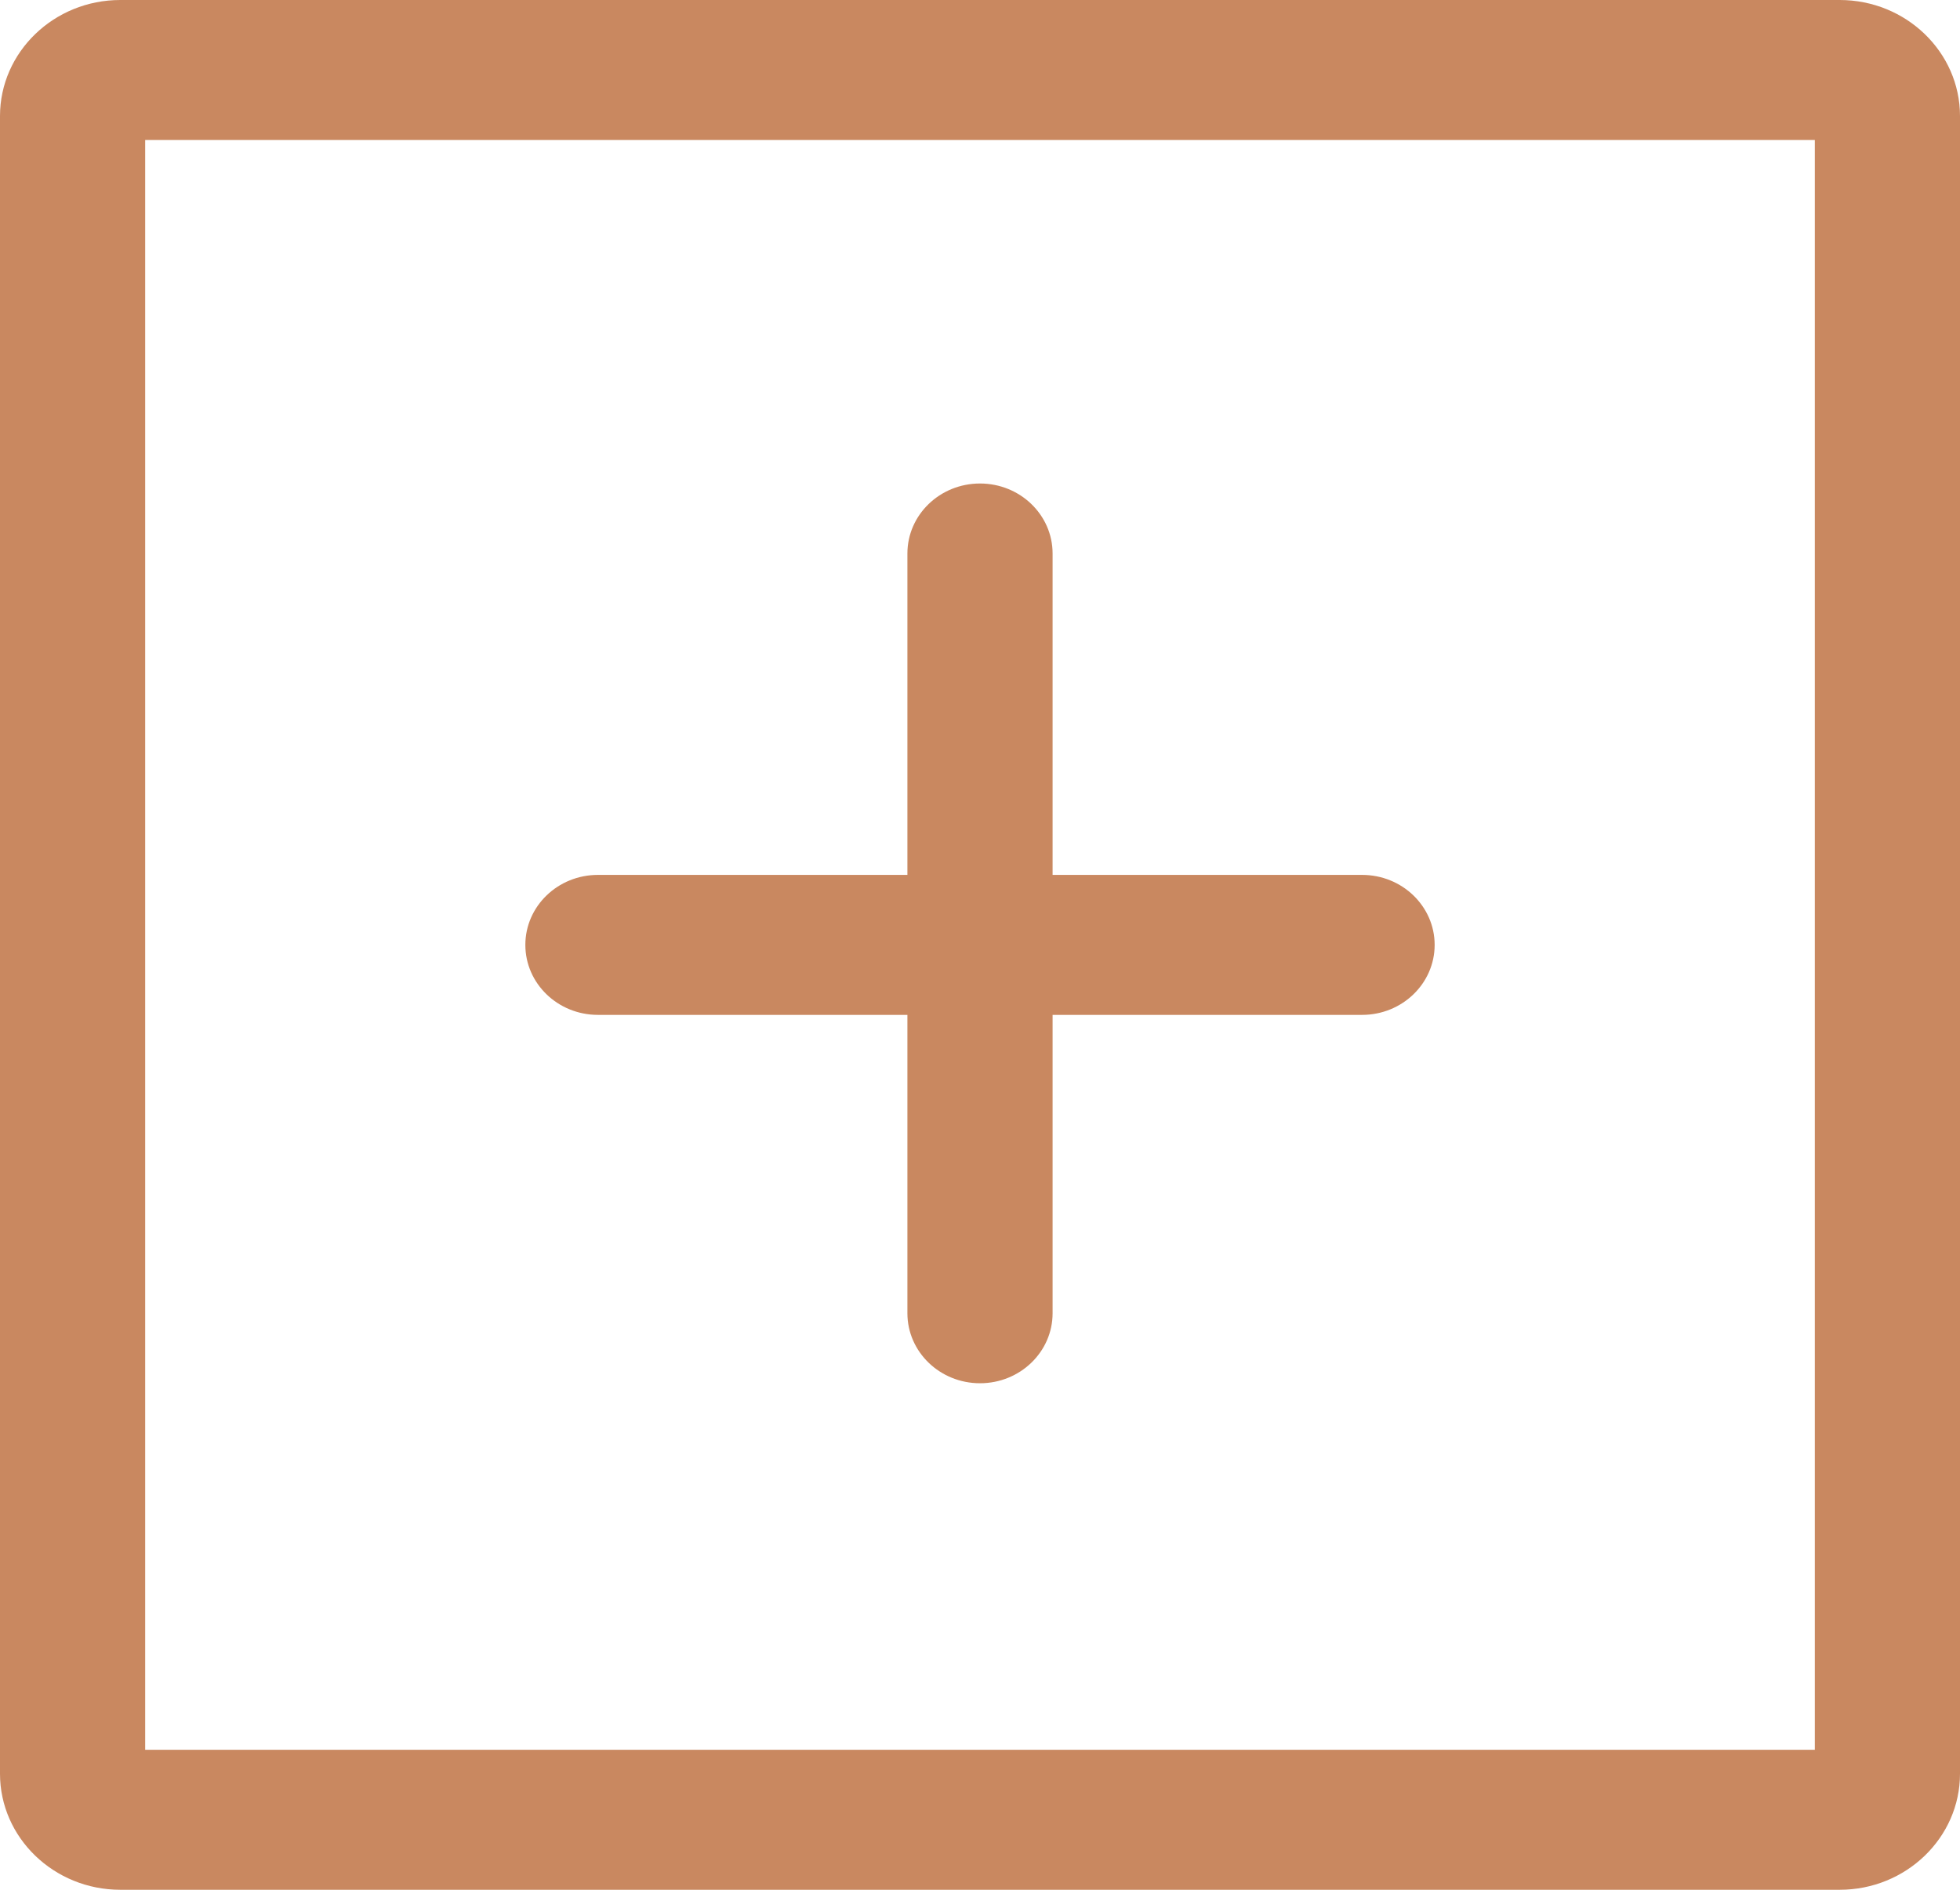 <svg width="28" height="27" viewBox="0 0 28 27" fill="none" xmlns="http://www.w3.org/2000/svg">
<path d="M14 6.908C14.573 6.908 15.037 7.356 15.037 7.908V12.5H19.458C20.031 12.5 20.495 12.948 20.495 13.5C20.495 14.052 20.031 14.5 19.458 14.5H15.037V18.763C15.037 19.315 14.573 19.763 14 19.763C13.427 19.763 12.963 19.315 12.963 18.763V14.5H8.542C7.969 14.5 7.505 14.052 7.505 13.5C7.505 12.948 7.969 12.5 8.542 12.5H12.963V7.908C12.963 7.356 13.427 6.908 14 6.908Z" fill="#C98860"/>
<path fill-rule="evenodd" clip-rule="evenodd" d="M0 1.658C0 0.744 0.771 0 1.719 0H26.281C27.229 0 28 0.744 28 1.658V25.342C28 26.256 27.229 27 26.281 27H1.719C0.771 27 0 26.256 0 25.342V1.658ZM2.074 2V25H25.926V2H2.074Z" fill="#C98860"/>
</svg>
